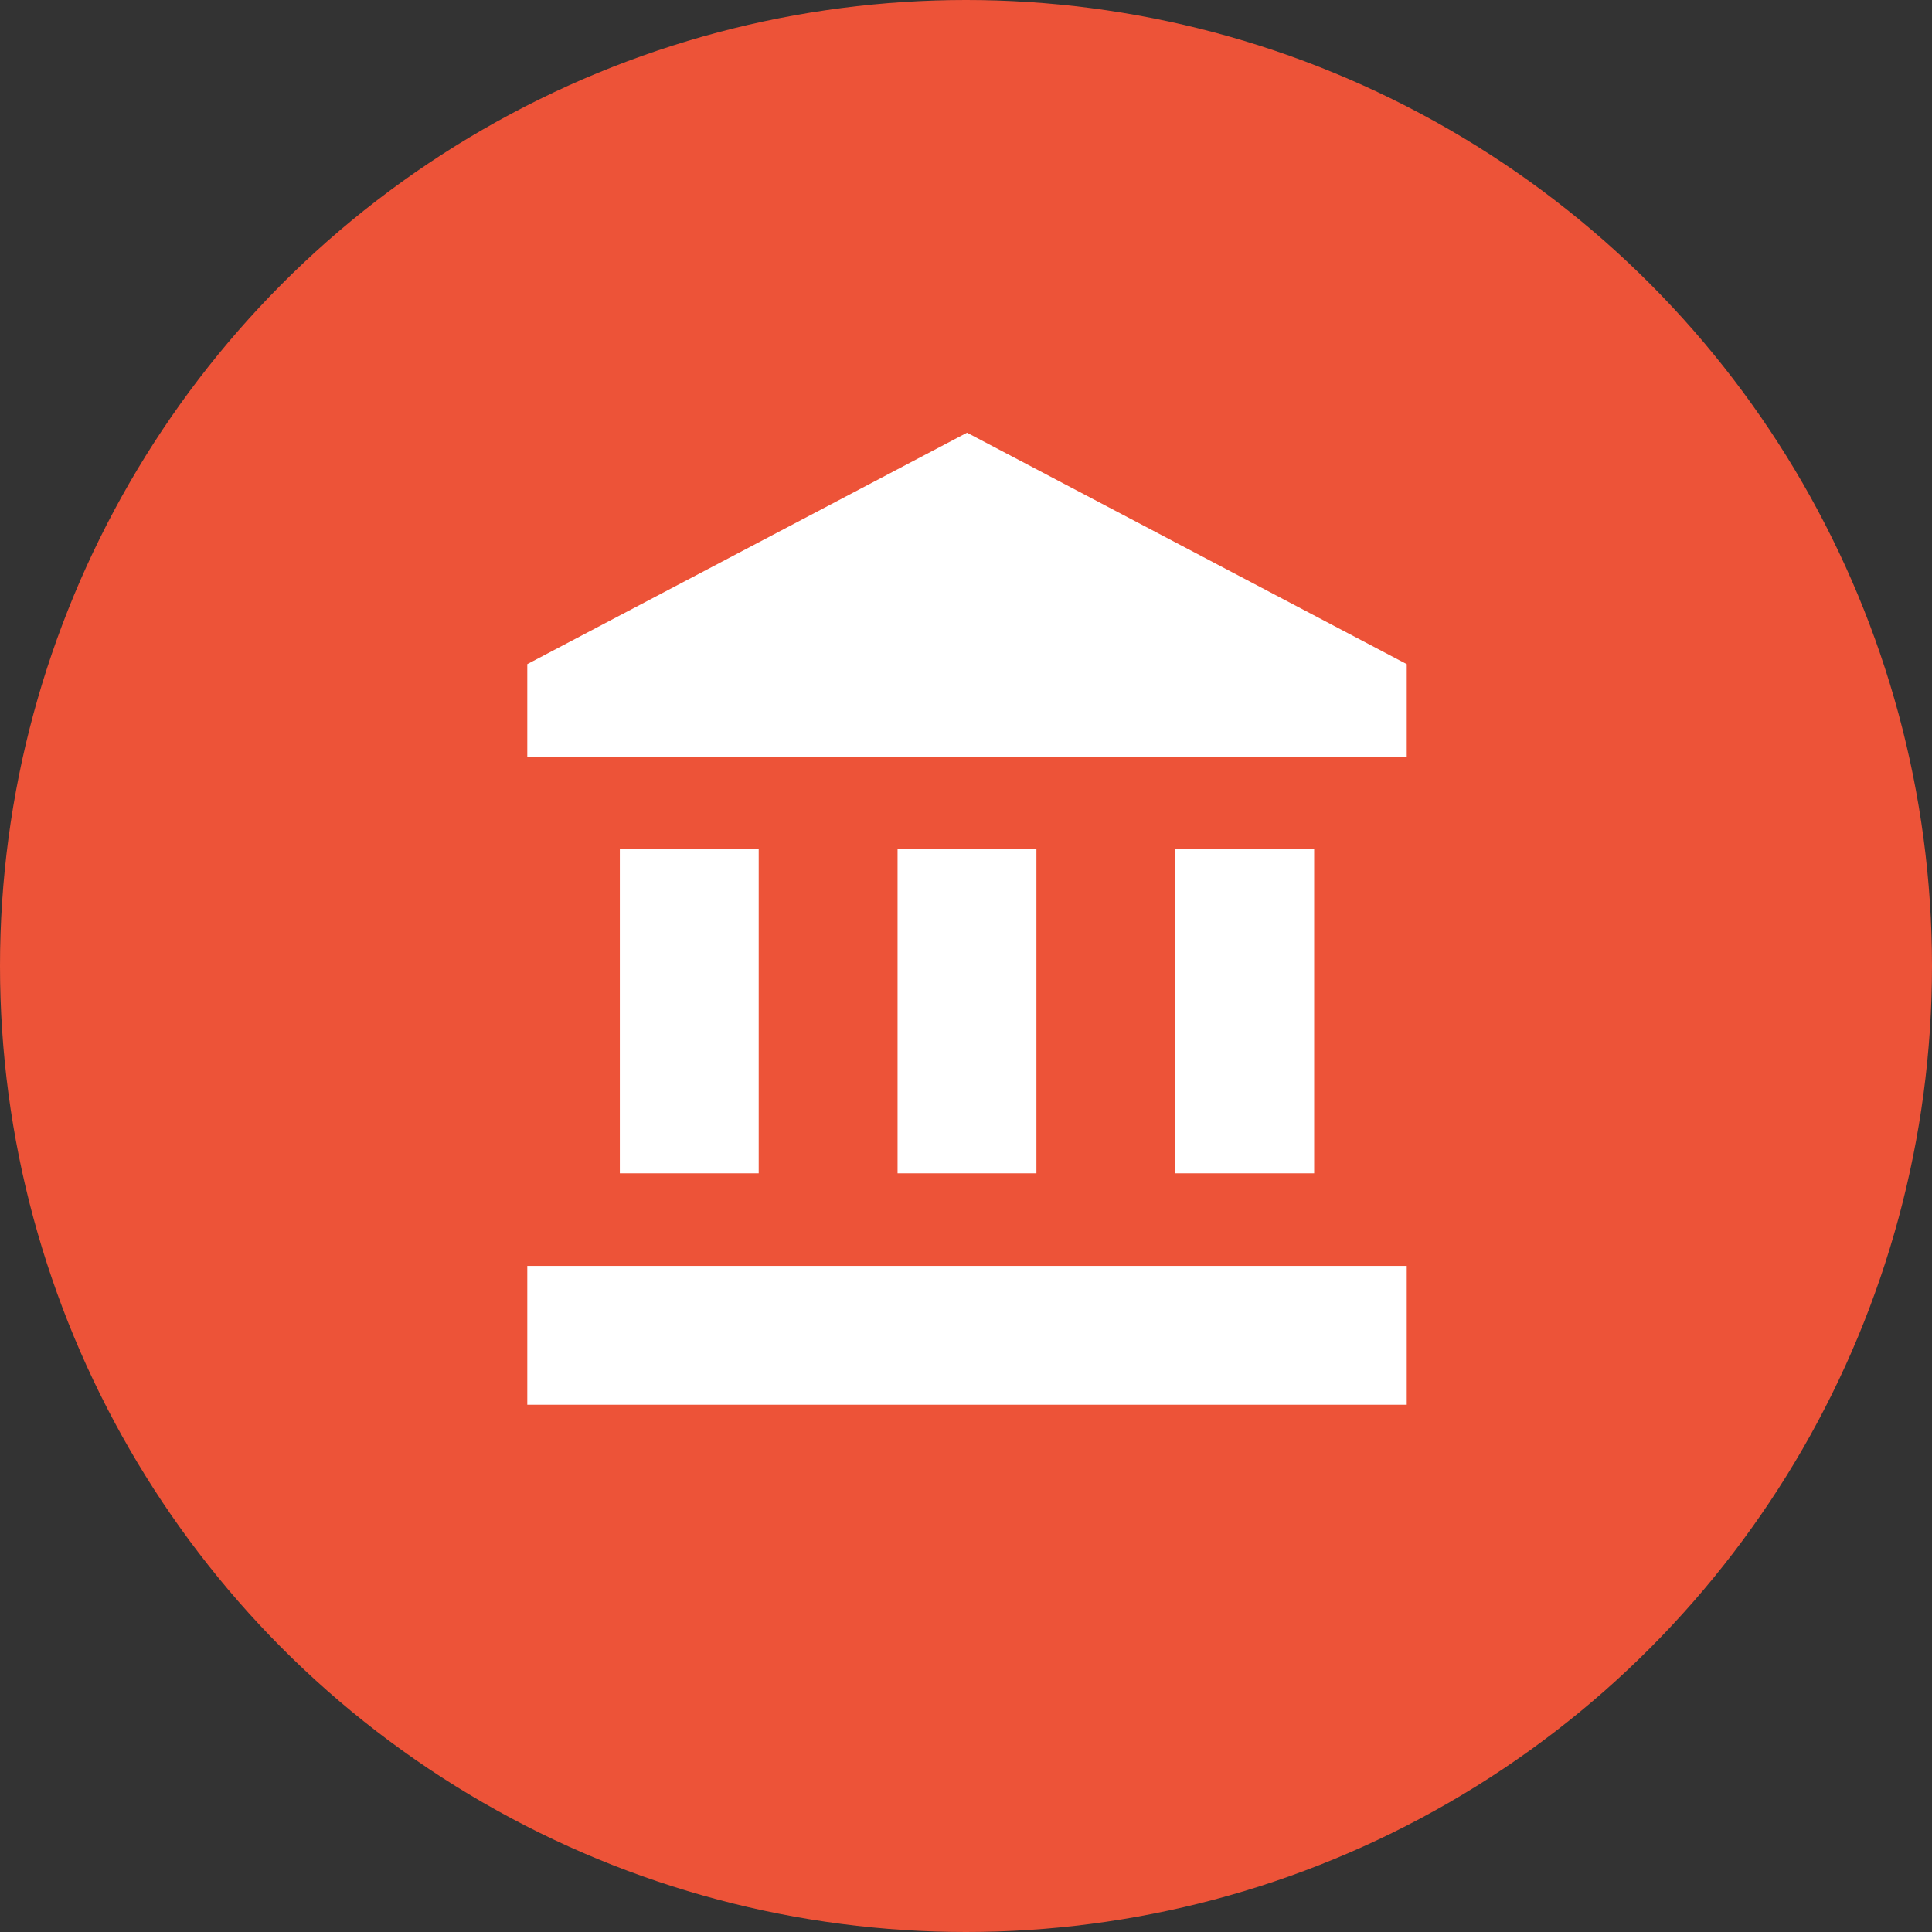 <svg width="40" height="40" viewBox="0 0 40 40" fill="none" xmlns="http://www.w3.org/2000/svg">
<rect x="0" y="0" width="40" height="40" fill="#333333" stroke="none"/>
<circle cx="20" cy="20" r="20" fill="#ED5338"/>
<path d="M20.021 8.959L10.917 13.75V15.667H29.125V13.75M24.333 17.584V24.292H27.208V17.584M10.917 29.084H29.125V26.209H10.917M18.583 17.584V24.292H21.458V17.584M12.833 17.584V24.292H15.708V17.584H12.833Z" fill="white"/>
</svg>
